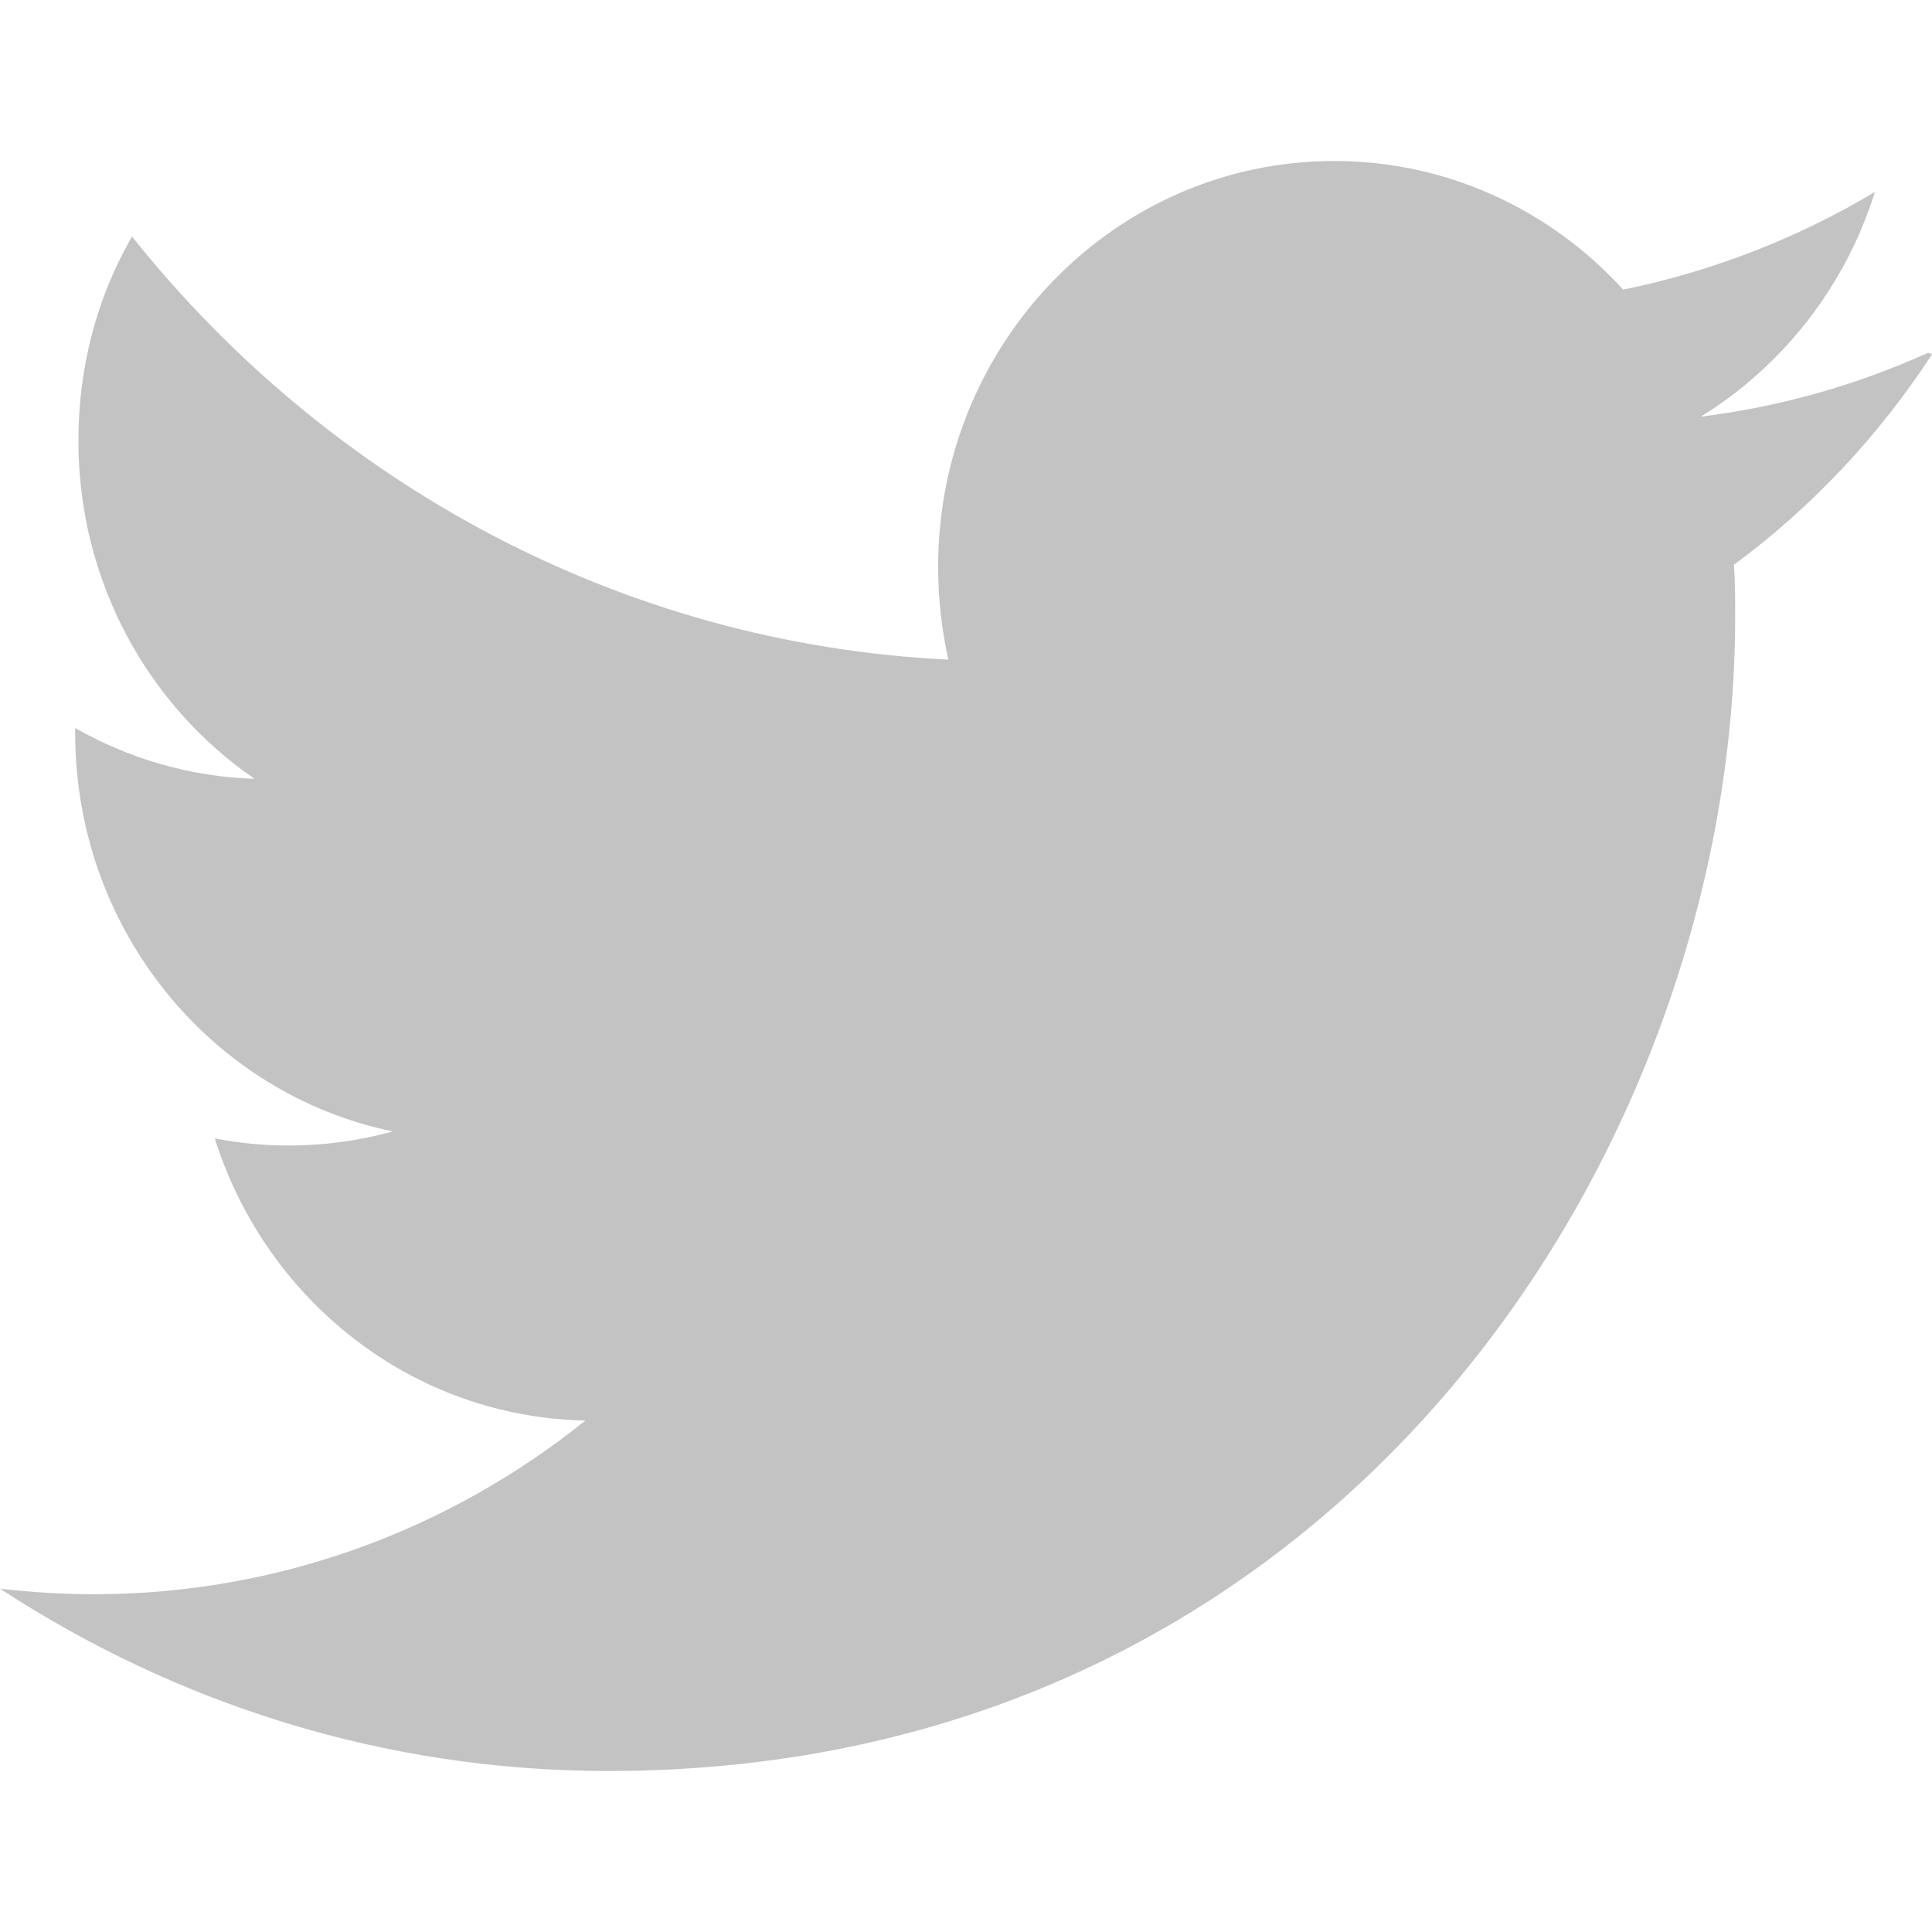 <?xml version="1.0" encoding="UTF-8"?>
<svg width="24px" height="24px" viewBox="0 0 24 24" version="1.1" xmlns="http://www.w3.org/2000/svg"
     xmlns:xlink="http://www.w3.org/1999/xlink">
    <g stroke="none" stroke-width="1" fill="none" fill-rule="evenodd">
        <rect id="Box-24pt" x="0" y="0" width="24" height="24"/>
        <path d="M23.953,4.382 C23.068,4.781 22.123,5.052 21.128,5.176 C22.142,4.55 22.922,3.563 23.291,2.384 C22.34,2.954 21.286,3.368 20.164,3.598 C19.268,2.615 17.991,2 16.573,2 C13.856,2 11.654,4.259 11.654,7.041 C11.654,7.441 11.699,7.826 11.781,8.194 C7.691,7.996 4.066,5.982 1.64,2.938 C1.213,3.678 0.974,4.539 0.974,5.476 C0.974,7.229 1.844,8.77 3.162,9.675 C2.355,9.649 1.596,9.421 0.934,9.044 L0.934,9.106 C0.934,11.551 2.627,13.591 4.88,14.055 C4.467,14.169 4.031,14.23 3.584,14.23 C3.27,14.23 2.969,14.2 2.668,14.142 C3.299,16.145 5.113,17.605 7.272,17.646 C5.592,18.998 3.463,19.804 1.17,19.804 C0.78,19.804 0.391,19.78 0,19.735 C2.189,21.164 4.768,22 7.557,22 C16.61,22 21.555,14.315 21.555,7.661 C21.555,7.446 21.555,7.23 21.54,7.015 C22.501,6.308 23.34,5.415 24,4.402 L23.953,4.382 Z"
              fill="#c3c3c3"/>
    </g>
</svg>
